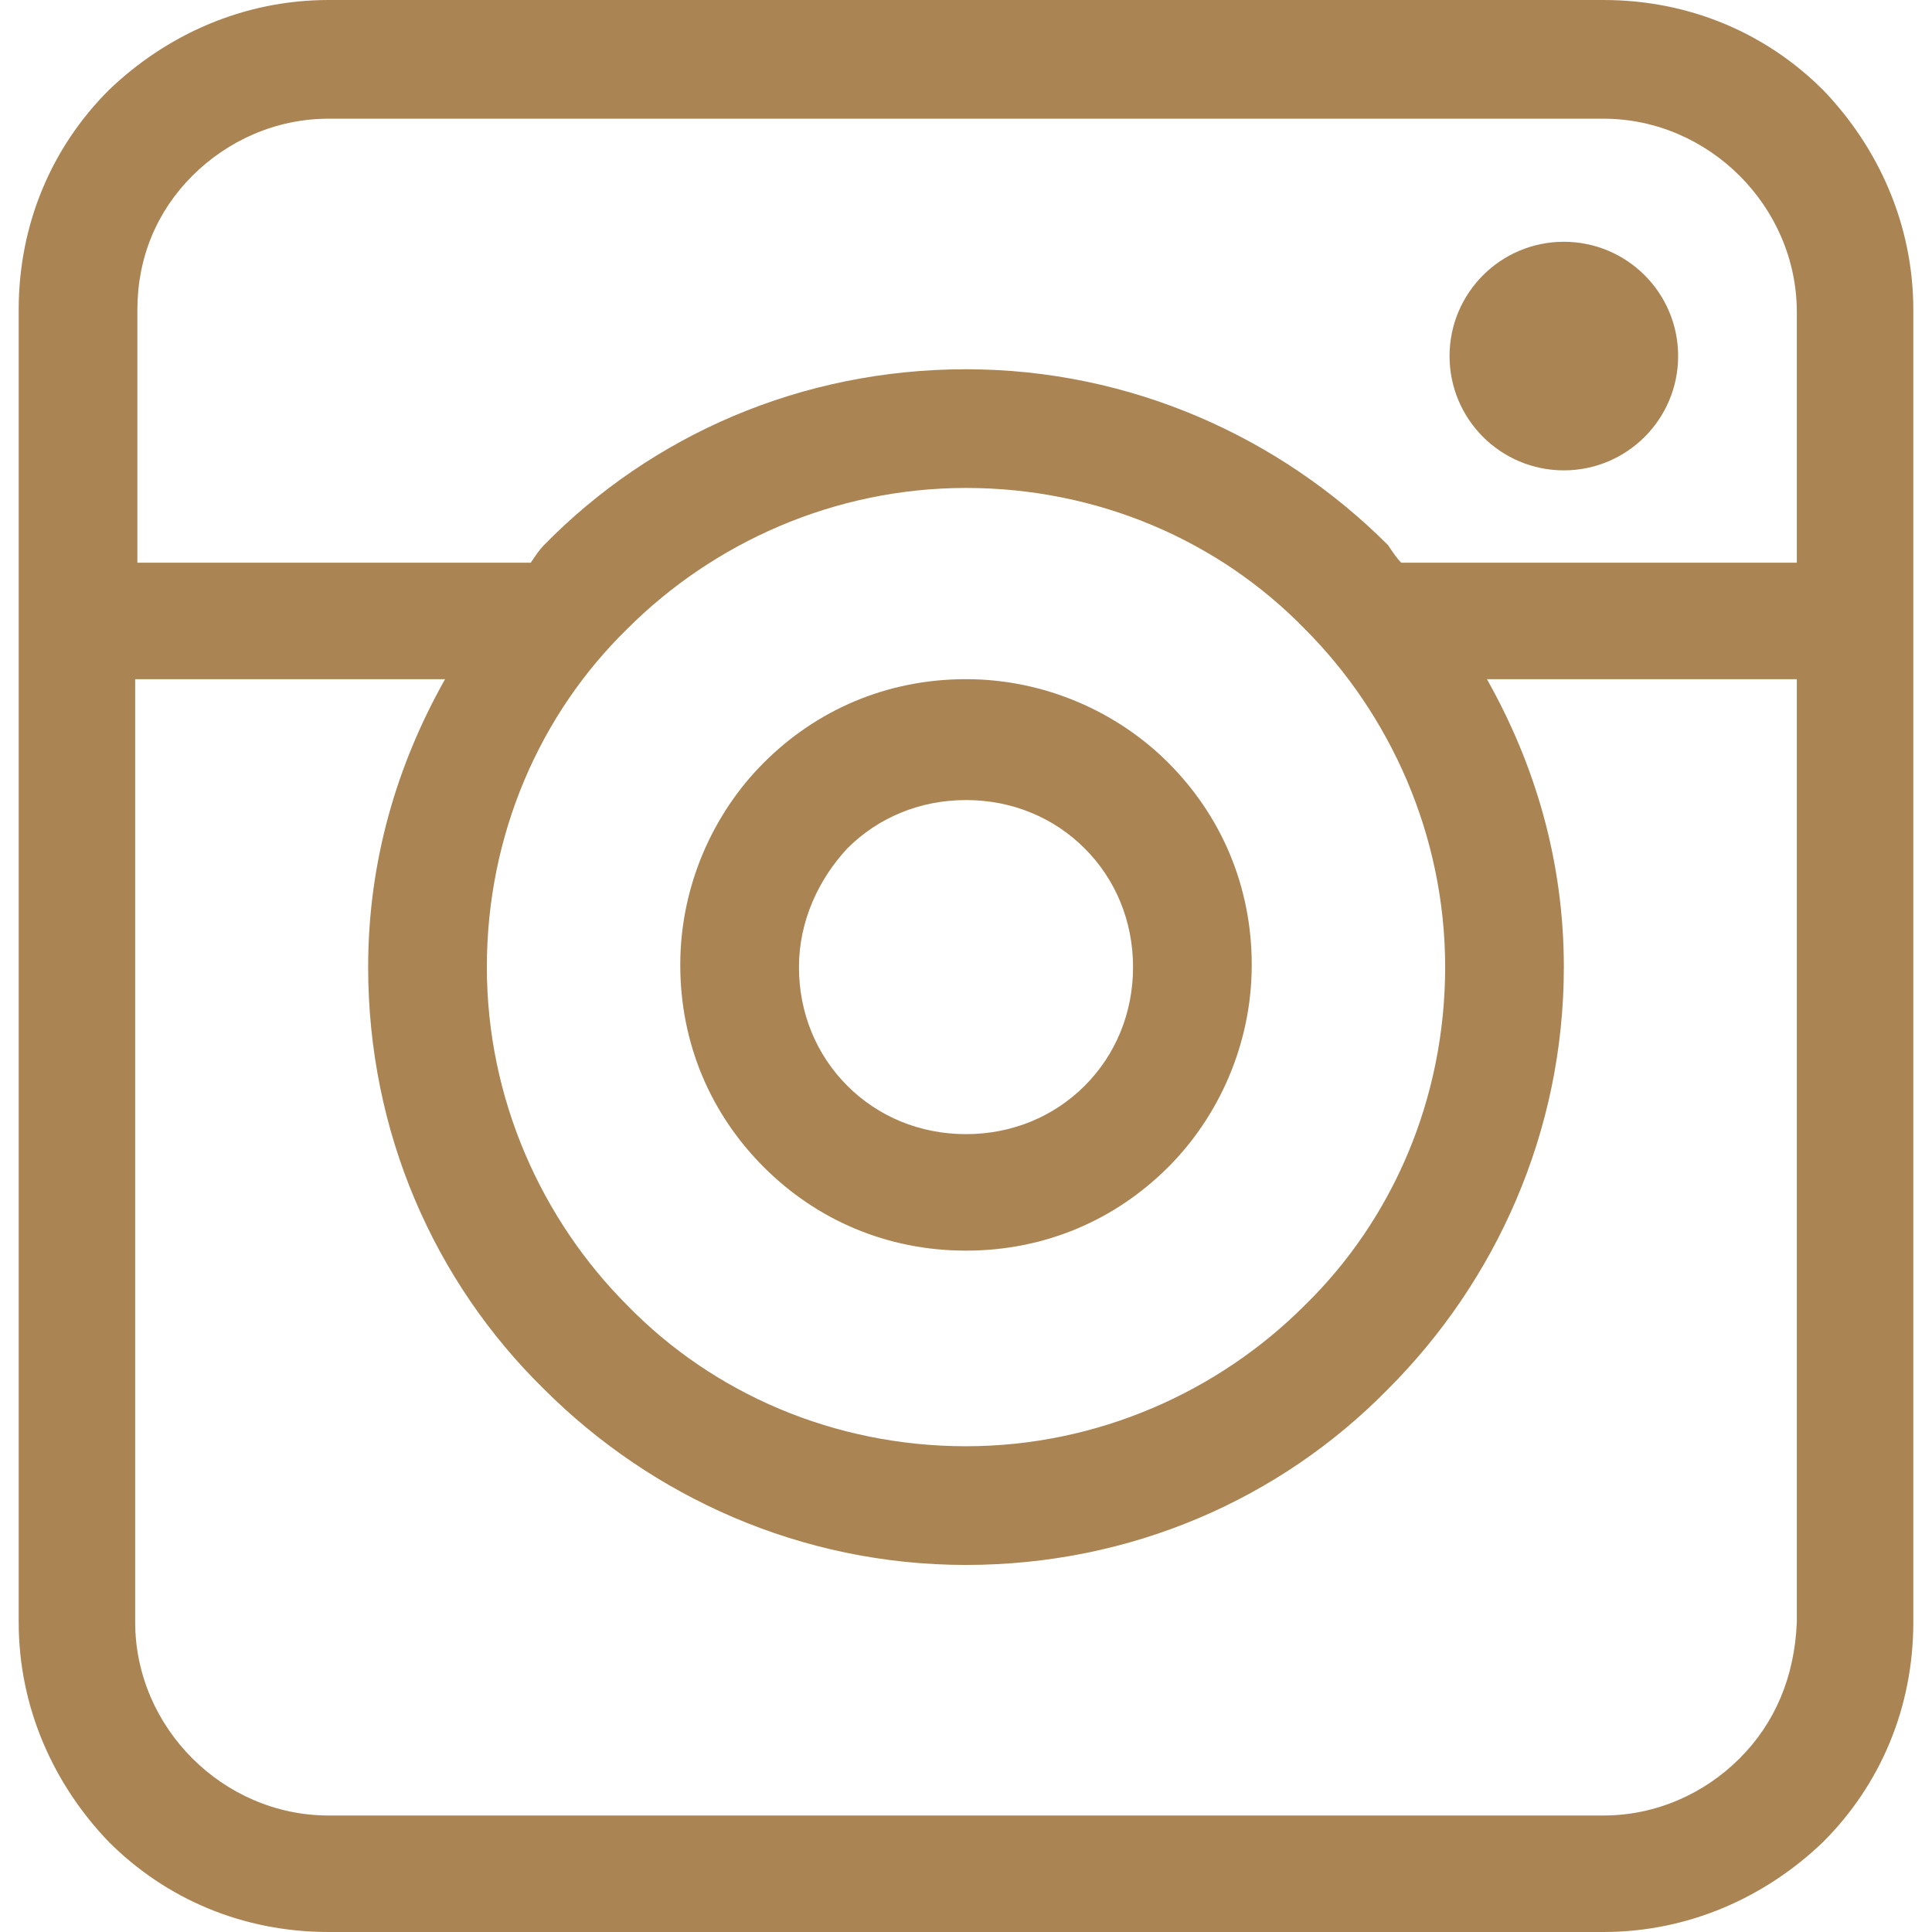 <svg xmlns="http://www.w3.org/2000/svg" version="1.1" xmlns:xlink="http://www.w3.org/1999/xlink" xmlns:svgjs="http://svgjs.com/svgjs" width="512" height="512" x="0" y="0" viewBox="0 0 351.6 351.6" style="enable-background:new 0 0 512 512" xml:space="preserve" class=""><g><path d="M331.8 16.4C321.4 6 307.4 0 291.8 0h-232c-15.6 0-29.6 6.4-40 16.4C9.4 26.8 3.4 40.8 3.4 56.4v238.8c0 15.6 6.4 29.6 16.4 40 10.4 10.4 24.4 16.4 40 16.4h232c15.6 0 29.6-6.4 40-16.4 10.4-10.4 16.4-24.4 16.4-40V56.4c0-15.6-6.4-29.6-16.4-40zM327 295.2c-.4 10-4 18.4-10.4 24.8-6.4 6.4-15.2 10.4-24.8 10.4h-232c-9.6 0-18.4-4-24.8-10.4-6.4-6.4-10.4-15.2-10.4-24.8V123.6H81c-8.8 15.6-14 33.2-14 52.4 0 30 12 57.2 32 76.8 19.6 19.6 46.8 32 76.8 32s57.2-12 76.8-32c19.6-19.6 32-46.8 32-76.8 0-19.2-5.2-36.8-14-52.4H327v171.6zM88.6 176c0-24 9.6-46 25.6-61.6 15.6-15.6 37.6-25.6 61.6-25.6s46 9.6 61.6 25.6C253 130 263 152 263 176s-9.6 46-25.6 61.6c-15.6 15.6-37.6 25.6-61.6 25.6s-46-9.6-61.6-25.6C98.6 222 88.6 200 88.6 176zM327 102.4h-72c-.8-.8-1.6-2-2.4-3.2-19.6-19.6-46.8-32-76.8-32s-57.2 12-76.8 32c-.8.8-1.6 2-2.4 3.2H25v-46c0-9.6 3.6-18 10-24.4 6.4-6.4 15.2-10.4 24.8-10.4h232c9.6 0 18.4 4 24.8 10.4C323 38.4 327 47.2 327 56.8v45.6z" fill="#aa8453" data-original="#000000" class=""></path><circle cx="284.6" cy="64.8" r="20.8" fill="#aa8453" data-original="#000000" class=""></circle><path d="M175.8 227.6c14.4 0 27.2-5.6 36.8-15.2 9.2-9.2 15.2-22.4 15.2-36.8 0-14.4-5.6-27.2-15.2-36.8-9.2-9.2-22.4-15.2-36.8-15.2s-27.2 5.6-36.8 15.2c-9.2 9.2-15.2 22.4-15.2 36.8s5.6 27.2 15.2 36.8c9.6 9.6 22.4 15.2 36.8 15.2zm-21.6-73.2c5.6-5.6 13.2-8.8 21.6-8.8s16 3.2 21.6 8.8c5.6 5.6 8.8 13.2 8.8 21.6 0 8.4-3.2 16-8.8 21.6-5.6 5.6-13.2 8.8-21.6 8.8-8.4 0-16-3.2-21.6-8.8-5.6-5.6-8.8-13.2-8.8-21.6 0-8.4 3.6-16 8.8-21.6z" fill="#aa8453" data-original="#000000" class=""></path></g></svg>